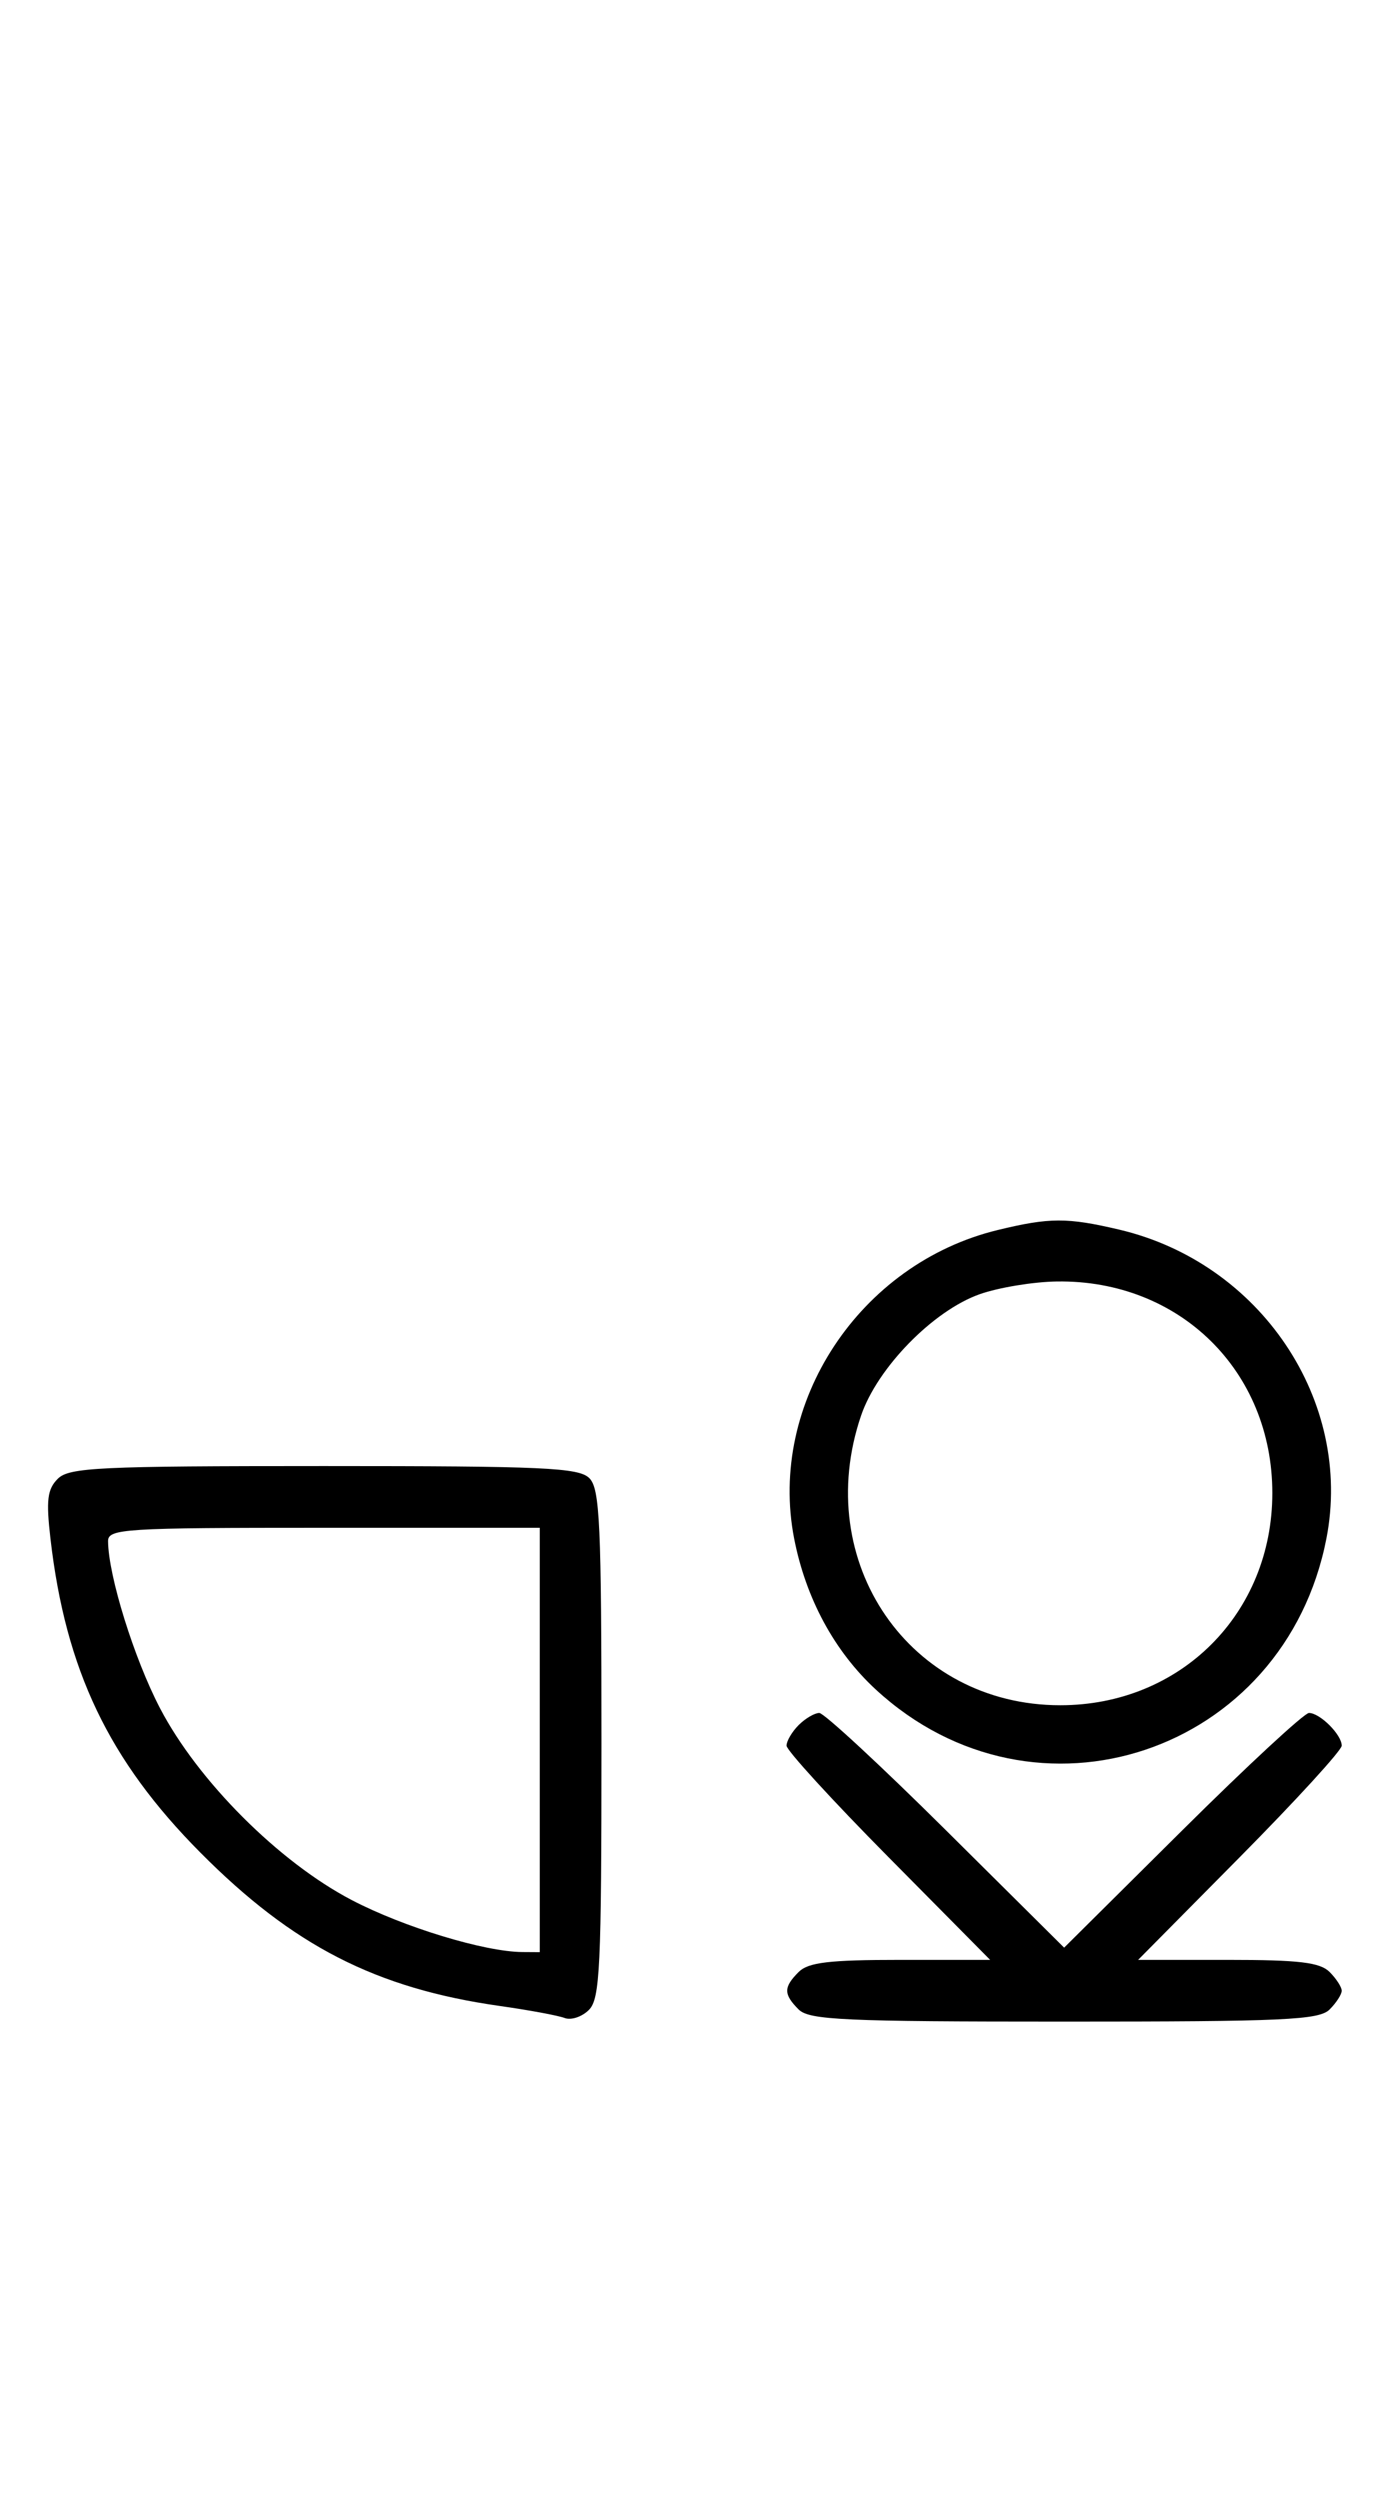 <svg xmlns="http://www.w3.org/2000/svg" width="180" height="324" viewBox="0 0 180 324" version="1.1">
	<path d="M 129.384 159.412 C 111.475 163.758, 99.559 181.807, 102.987 199.396 C 104.500 207.161, 108.212 214.019, 113.580 218.967 C 134.277 238.045, 166.591 227.221, 172.013 199.396 C 175.488 181.565, 163.484 163.676, 145.147 159.360 C 138.397 157.772, 136.111 157.779, 129.384 159.412 M 127.054 167.728 C 121.018 169.859, 113.781 177.260, 111.667 183.463 C 105.198 202.450, 117.964 221, 137.500 221 C 153.108 221, 165 209.108, 165 193.500 C 165 177.670, 152.965 165.854, 137.072 166.079 C 134.007 166.122, 129.499 166.864, 127.054 167.728 M 7.491 191.652 C 6.141 193.002, 5.968 194.418, 6.543 199.402 C 8.509 216.425, 14.098 228.127, 25.974 240.084 C 37.990 252.182, 48.759 257.697, 64.819 259.974 C 68.610 260.512, 72.393 261.213, 73.226 261.533 C 74.060 261.853, 75.475 261.382, 76.371 260.486 C 77.810 259.047, 78 255.029, 78 226 C 78 197.463, 77.793 192.936, 76.429 191.571 C 75.064 190.207, 70.537 190, 42 190 C 12.784 190, 8.960 190.183, 7.491 191.652 M 14.015 199.750 C 14.053 204.233, 17.394 214.962, 20.757 221.397 C 25.685 230.827, 36.173 241.315, 45.603 246.243 C 52.332 249.759, 62.823 252.953, 67.750 252.985 L 70 253 70 225.500 L 70 198 42 198 C 15.994 198, 14.001 198.125, 14.015 199.750 M 103.571 223.571 C 102.707 224.436, 102 225.636, 102 226.239 C 102 226.841, 107.941 233.334, 115.202 240.667 L 128.405 254 116.774 254 C 107.534 254, 104.820 254.323, 103.571 255.571 C 101.598 257.545, 101.598 258.455, 103.571 260.429 C 104.936 261.793, 109.463 262, 138 262 C 166.537 262, 171.064 261.793, 172.429 260.429 C 173.293 259.564, 174 258.471, 174 258 C 174 257.529, 173.293 256.436, 172.429 255.571 C 171.180 254.323, 168.466 254, 159.226 254 L 147.595 254 160.798 240.667 C 168.059 233.334, 174 226.841, 174 226.239 C 174 224.817, 171.176 222, 169.751 222 C 169.143 222, 161.750 228.844, 153.323 237.208 L 138 252.416 122.677 237.208 C 114.250 228.844, 106.857 222, 106.249 222 C 105.640 222, 104.436 222.707, 103.571 223.571 " stroke="none" fill="black" fill-rule="evenodd"/>
</svg>